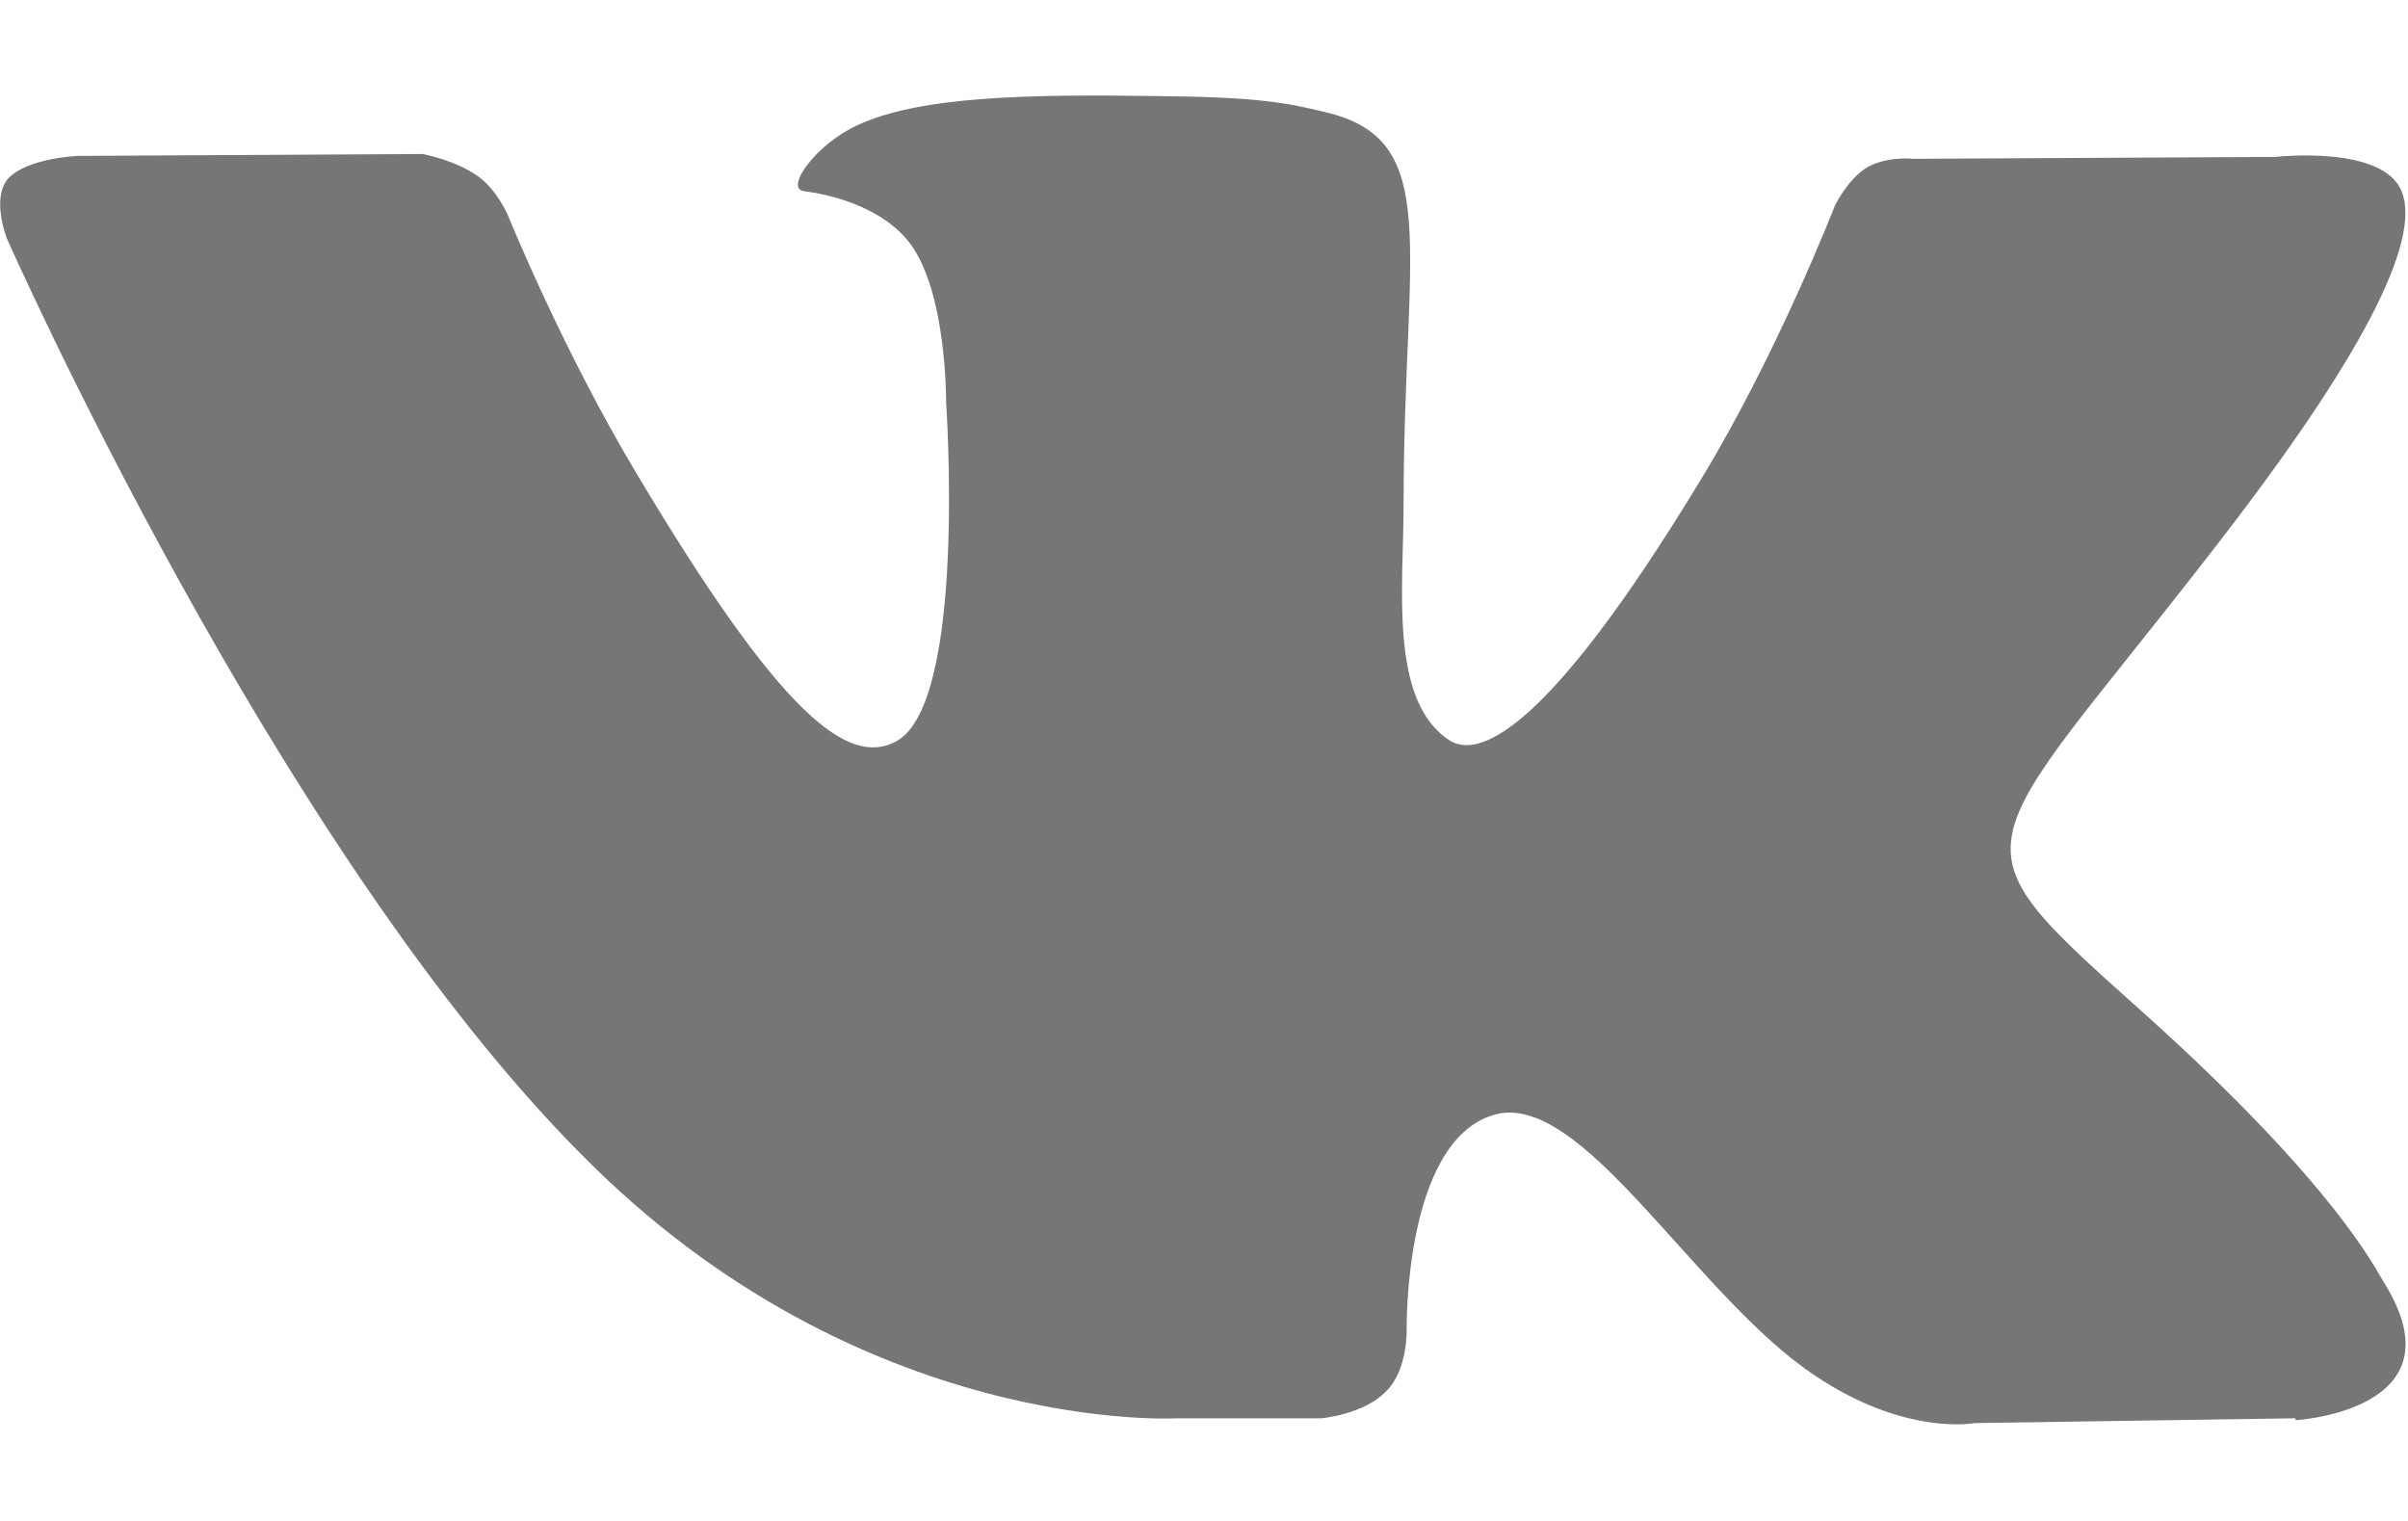 <svg width="19" height="12" viewBox="0 0 19 12" fill="none" xmlns="http://www.w3.org/2000/svg">
<path fill-rule="evenodd" clip-rule="evenodd" d="M18.113 11.19L15.58 11.228C15.58 11.228 15.034 11.333 14.321 10.853C13.371 10.223 12.477 8.58 11.78 8.798C11.075 9.015 11.099 10.493 11.099 10.493C11.099 10.493 11.107 10.808 10.941 10.973C10.767 11.16 10.426 11.19 10.426 11.19H9.294C9.294 11.19 6.792 11.34 4.592 9.113C2.177 6.69 0.055 1.883 0.055 1.883C0.055 1.883 -0.071 1.568 0.063 1.41C0.214 1.245 0.617 1.23 0.617 1.23L3.333 1.215C3.333 1.215 3.586 1.26 3.768 1.388C3.919 1.493 4.006 1.695 4.006 1.695C4.006 1.695 4.441 2.768 5.027 3.743C6.159 5.64 6.69 6.053 7.07 5.85C7.632 5.55 7.465 3.173 7.465 3.173C7.465 3.173 7.473 2.31 7.18 1.92C6.951 1.62 6.523 1.53 6.341 1.508C6.191 1.485 6.436 1.14 6.761 0.99C7.252 0.758 8.115 0.743 9.128 0.758C9.92 0.765 10.149 0.81 10.458 0.885C11.392 1.103 11.075 1.95 11.075 3.975C11.075 4.628 10.957 5.535 11.44 5.843C11.645 5.97 12.16 5.865 13.427 3.773C14.028 2.783 14.479 1.62 14.479 1.62C14.479 1.62 14.582 1.41 14.733 1.32C14.891 1.23 15.097 1.253 15.097 1.253L17.955 1.238C17.955 1.238 18.81 1.14 18.952 1.515C19.103 1.905 18.636 2.828 17.464 4.335C15.548 6.81 15.335 6.578 16.926 8.003C18.446 9.368 18.755 10.035 18.81 10.118C19.443 11.13 18.113 11.205 18.113 11.205V11.19Z" fill="#767676"/>
</svg>
